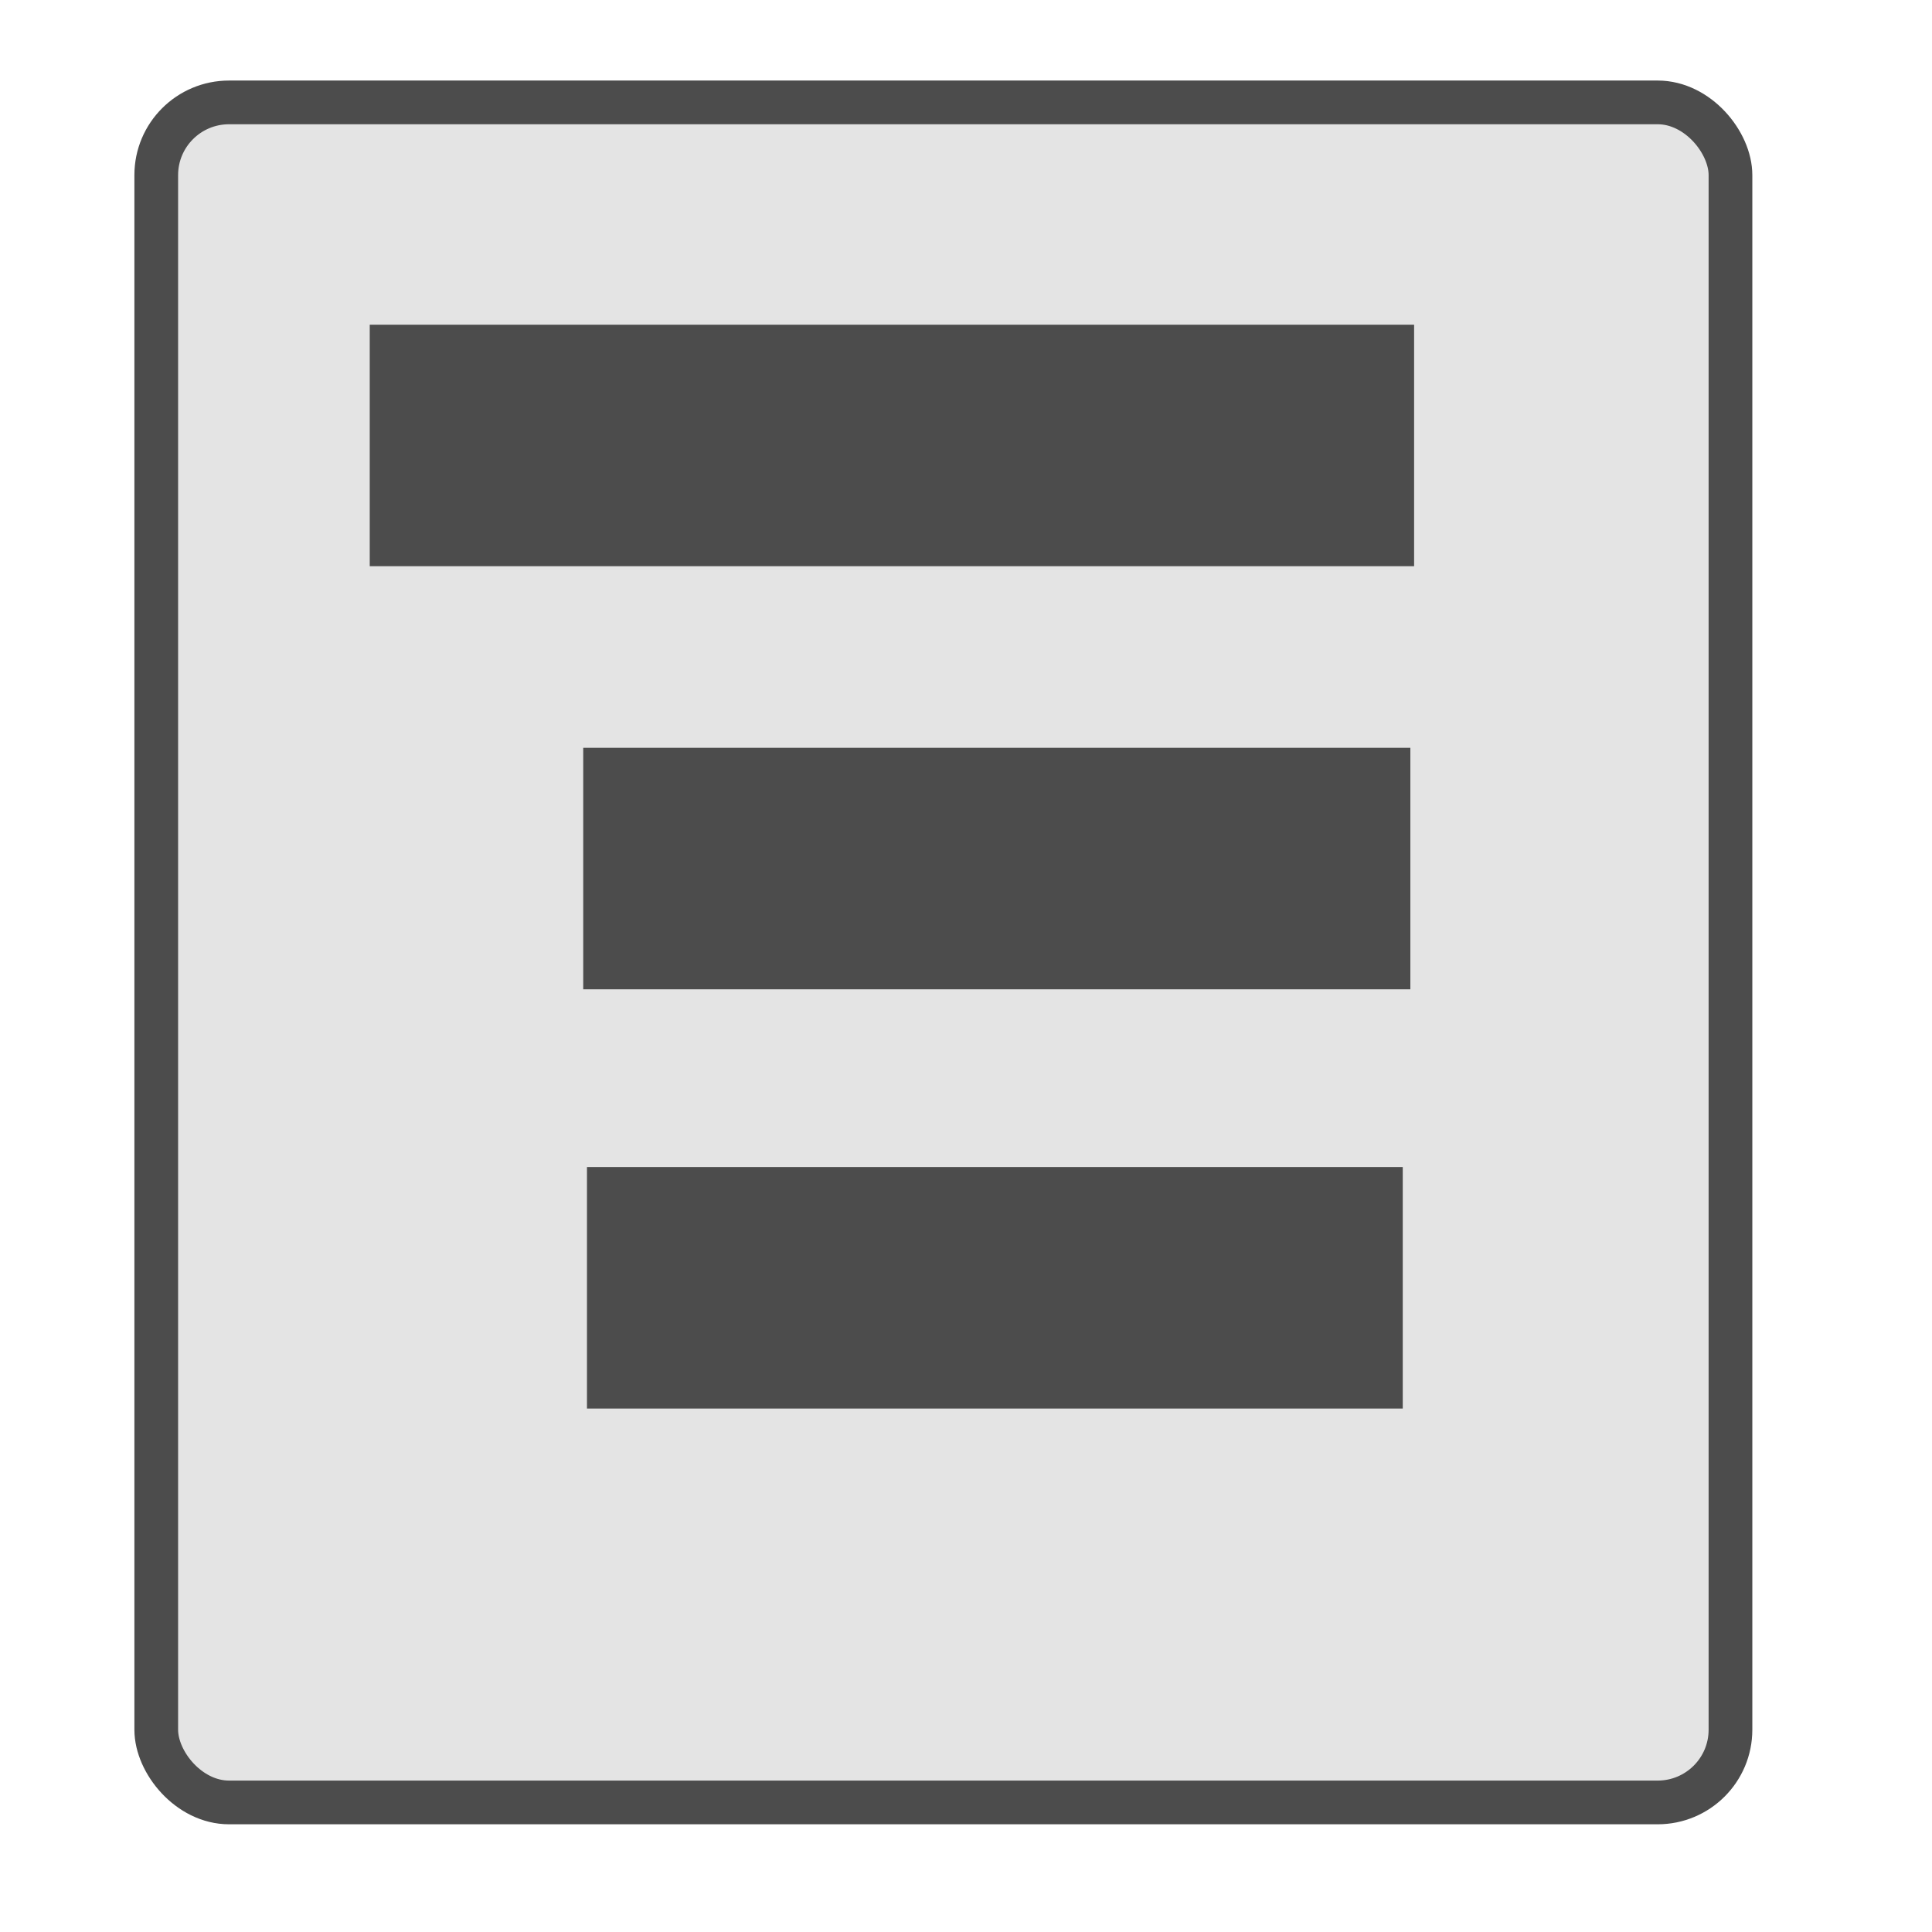 <?xml version="1.0" encoding="UTF-8" standalone="no"?>
<!-- Created with Inkscape (http://www.inkscape.org/) -->
<svg
   xmlns:dc="http://purl.org/dc/elements/1.1/"
   xmlns:cc="http://creativecommons.org/ns#"
   xmlns:rdf="http://www.w3.org/1999/02/22-rdf-syntax-ns#"
   xmlns:svg="http://www.w3.org/2000/svg"
   xmlns="http://www.w3.org/2000/svg"
   xmlns:sodipodi="http://sodipodi.sourceforge.net/DTD/sodipodi-0.dtd"
   xmlns:inkscape="http://www.inkscape.org/namespaces/inkscape"
   width="16"
   height="16"
   id="svg4647"
   sodipodi:version="0.32"
   inkscape:version="0.46"
   version="1.0"
   sodipodi:docname="emf_diagram.svg"
   inkscape:output_extension="org.inkscape.output.svg.inkscape">
  <defs
     id="defs4649">
    <inkscape:perspective
       sodipodi:type="inkscape:persp3d"
       inkscape:vp_x="0 : 526.18109 : 1"
       inkscape:vp_y="0 : 1000 : 0"
       inkscape:vp_z="744.09448 : 526.18109 : 1"
       inkscape:persp3d-origin="372.04724 : 350.78739 : 1"
       id="perspective4655" />
  </defs>
  <sodipodi:namedview
     id="base"
     pagecolor="#ffffff"
     bordercolor="#666666"
     borderopacity="1.0"
     inkscape:pageopacity="0.0"
     inkscape:pageshadow="2"
     inkscape:zoom="44.8"
     inkscape:cx="5.5637016"
     inkscape:cy="8.1431935"
     inkscape:document-units="px"
     inkscape:current-layer="layer1"
     showgrid="false"
     inkscape:window-width="1277"
     inkscape:window-height="1003"
     inkscape:window-x="0"
     inkscape:window-y="0" />
  <g
     inkscape:label="Capa 1"
     inkscape:groupmode="layer"
     id="layer1">
    <rect
       style="opacity:1;fill:#e4e4e4;fill-opacity:1;fill-rule:nonzero;stroke:#4c4c4c;stroke-width:0.362;stroke-linecap:round;stroke-linejoin:miter;stroke-miterlimit:0;stroke-dasharray:none;stroke-opacity:1"
       id="rect4657"
       width="13.037"
       height="14.079"
       x="1.294"
       y="0.848"
       rx="0.603"
       ry="0.602" />
    <path
       style="fill:none;fill-rule:evenodd;stroke:#4c4c4c;stroke-width:2;stroke-linecap:butt;stroke-linejoin:miter;stroke-miterlimit:4;stroke-dasharray:none;stroke-opacity:1"
       d="M 3.062,3.689 L 11.711,3.689"
       id="path5168"
       inkscape:connector-type="polyline" />
    <path
       style="fill:none;fill-rule:evenodd;stroke:#4c4c4c;stroke-width:2;stroke-linecap:butt;stroke-linejoin:miter;stroke-miterlimit:4;stroke-dasharray:none;stroke-opacity:1"
       d="M 4.83,7.193 L 11.68,7.193"
       id="path5170"
       inkscape:connector-type="polyline" />
    <path
       style="fill:none;fill-rule:evenodd;stroke:#4c4c4c;stroke-width:2;stroke-linecap:butt;stroke-linejoin:miter;stroke-miterlimit:4;stroke-dasharray:none;stroke-opacity:1"
       d="M 4.861,10.665 L 11.617,10.665"
       id="path5172"
       inkscape:connector-type="polyline" />
  </g>
</svg>
